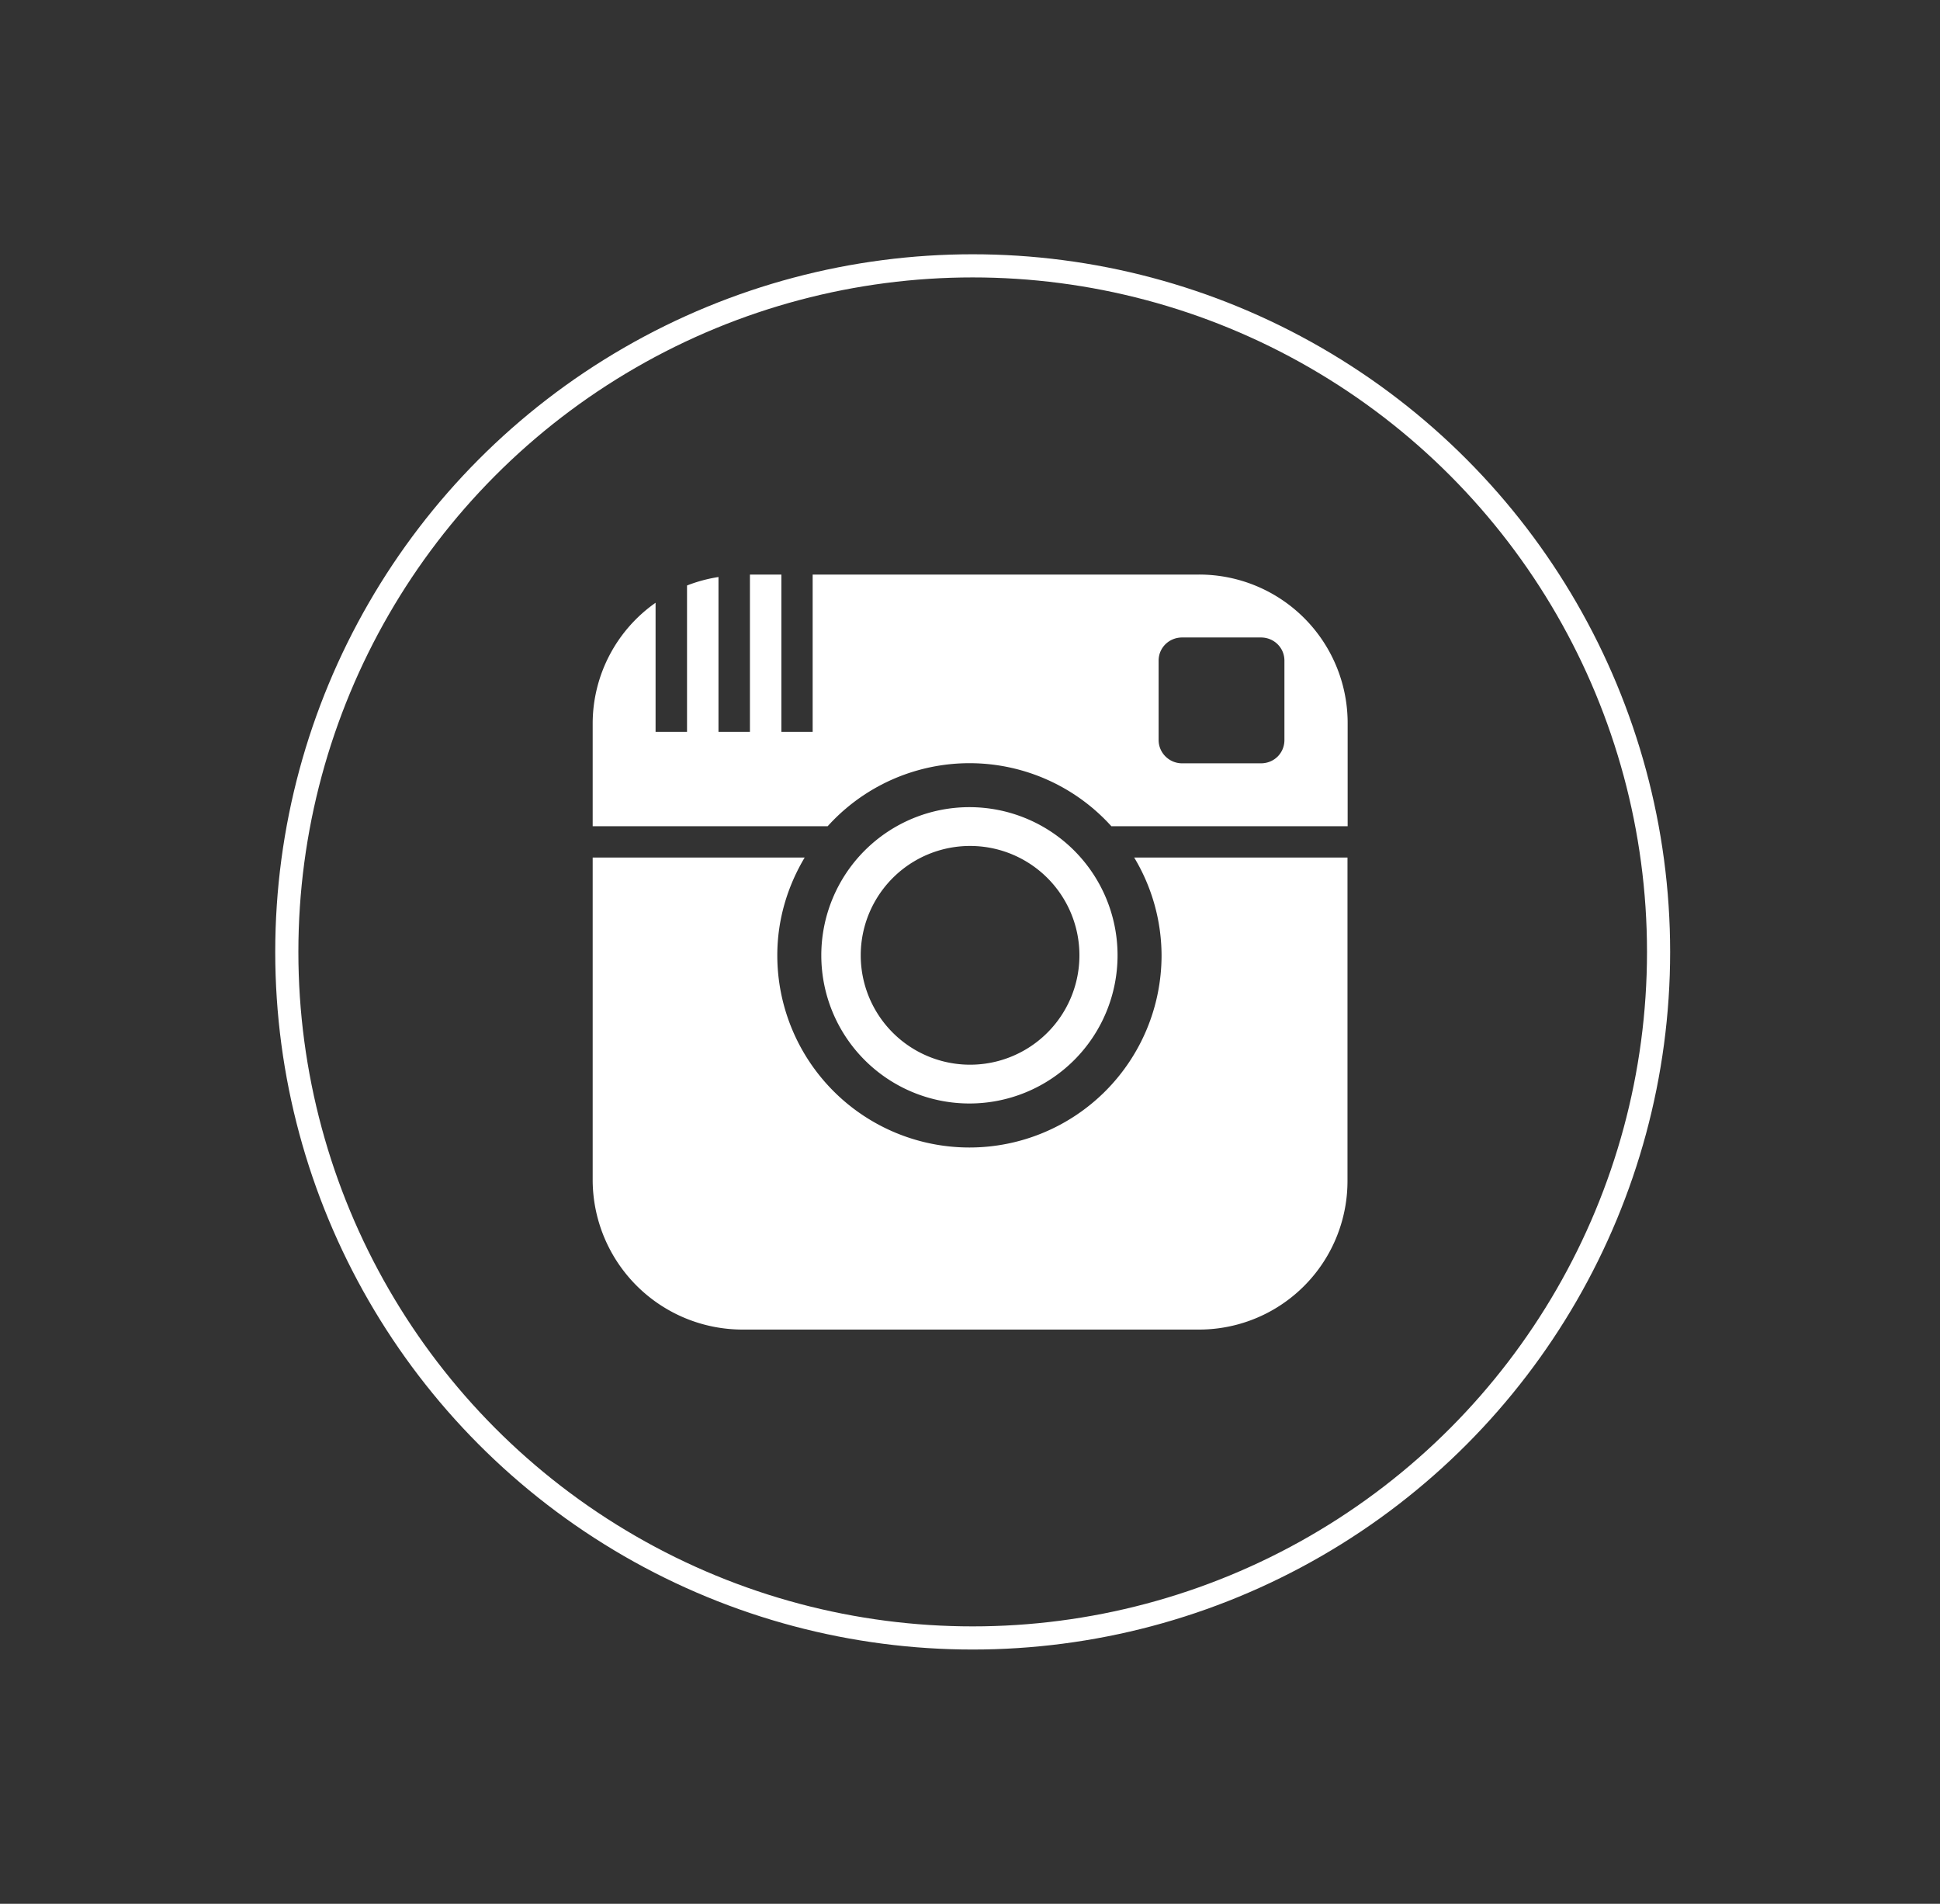 <svg xmlns="http://www.w3.org/2000/svg" width="1190.5" height="1168" viewBox="0 4765.4 1190.5 1168">
  <rect x="0" y="4765.4" width="1190.5" height="1168" fill="#333333" stroke="none"/>
  <circle fill="none" stroke="#FFF" stroke-width="14.2" stroke-miterlimit="10" cx="596.9" cy="5349.4" r="420.9"/>
  <g fill="#FFF">
    <path d="M826.9 5490v-198.5H696a117 117 0 0 1 16.8 60 117.9 117.9 0 1 1-235.8 0c0-22 6.3-42.4 16.8-60H363.7V5490a92 92 0 0 0 92.3 91.1h279.7a91.1 91.1 0 0 0 91.2-91z"/>
    <path d="M595 5442.4a90.9 90.9 0 1 0-.2-181.8 90.9 90.9 0 0 0 .2 181.8zm.3-158a67 67 0 1 1 0 134.2 67 67 0 0 1 0-134.2z"/>
    <path d="M735.7 5117.9h-237v96.5h-19.2v-96.5h-19.3v96.5h-19.3v-95a92.3 92.3 0 0 0-19.3 5.2v89.8h-19.3v-79.2a90.6 90.6 0 0 0-38.6 73.8v63.3h144.2a117.3 117.3 0 0 1 174.1 0h145V5209a91.1 91.1 0 0 0-91.2-91.1zm52.5 101.5c0 8-6.3 14.3-14.4 14.3h-48.4c-7.9 0-14.4-6.4-14.4-14.3v-48.7c0-8 6.5-14.2 14.4-14.2h48.4c8 0 14.4 6.3 14.4 14.2v48.7z"/>
  </g>
</svg>
